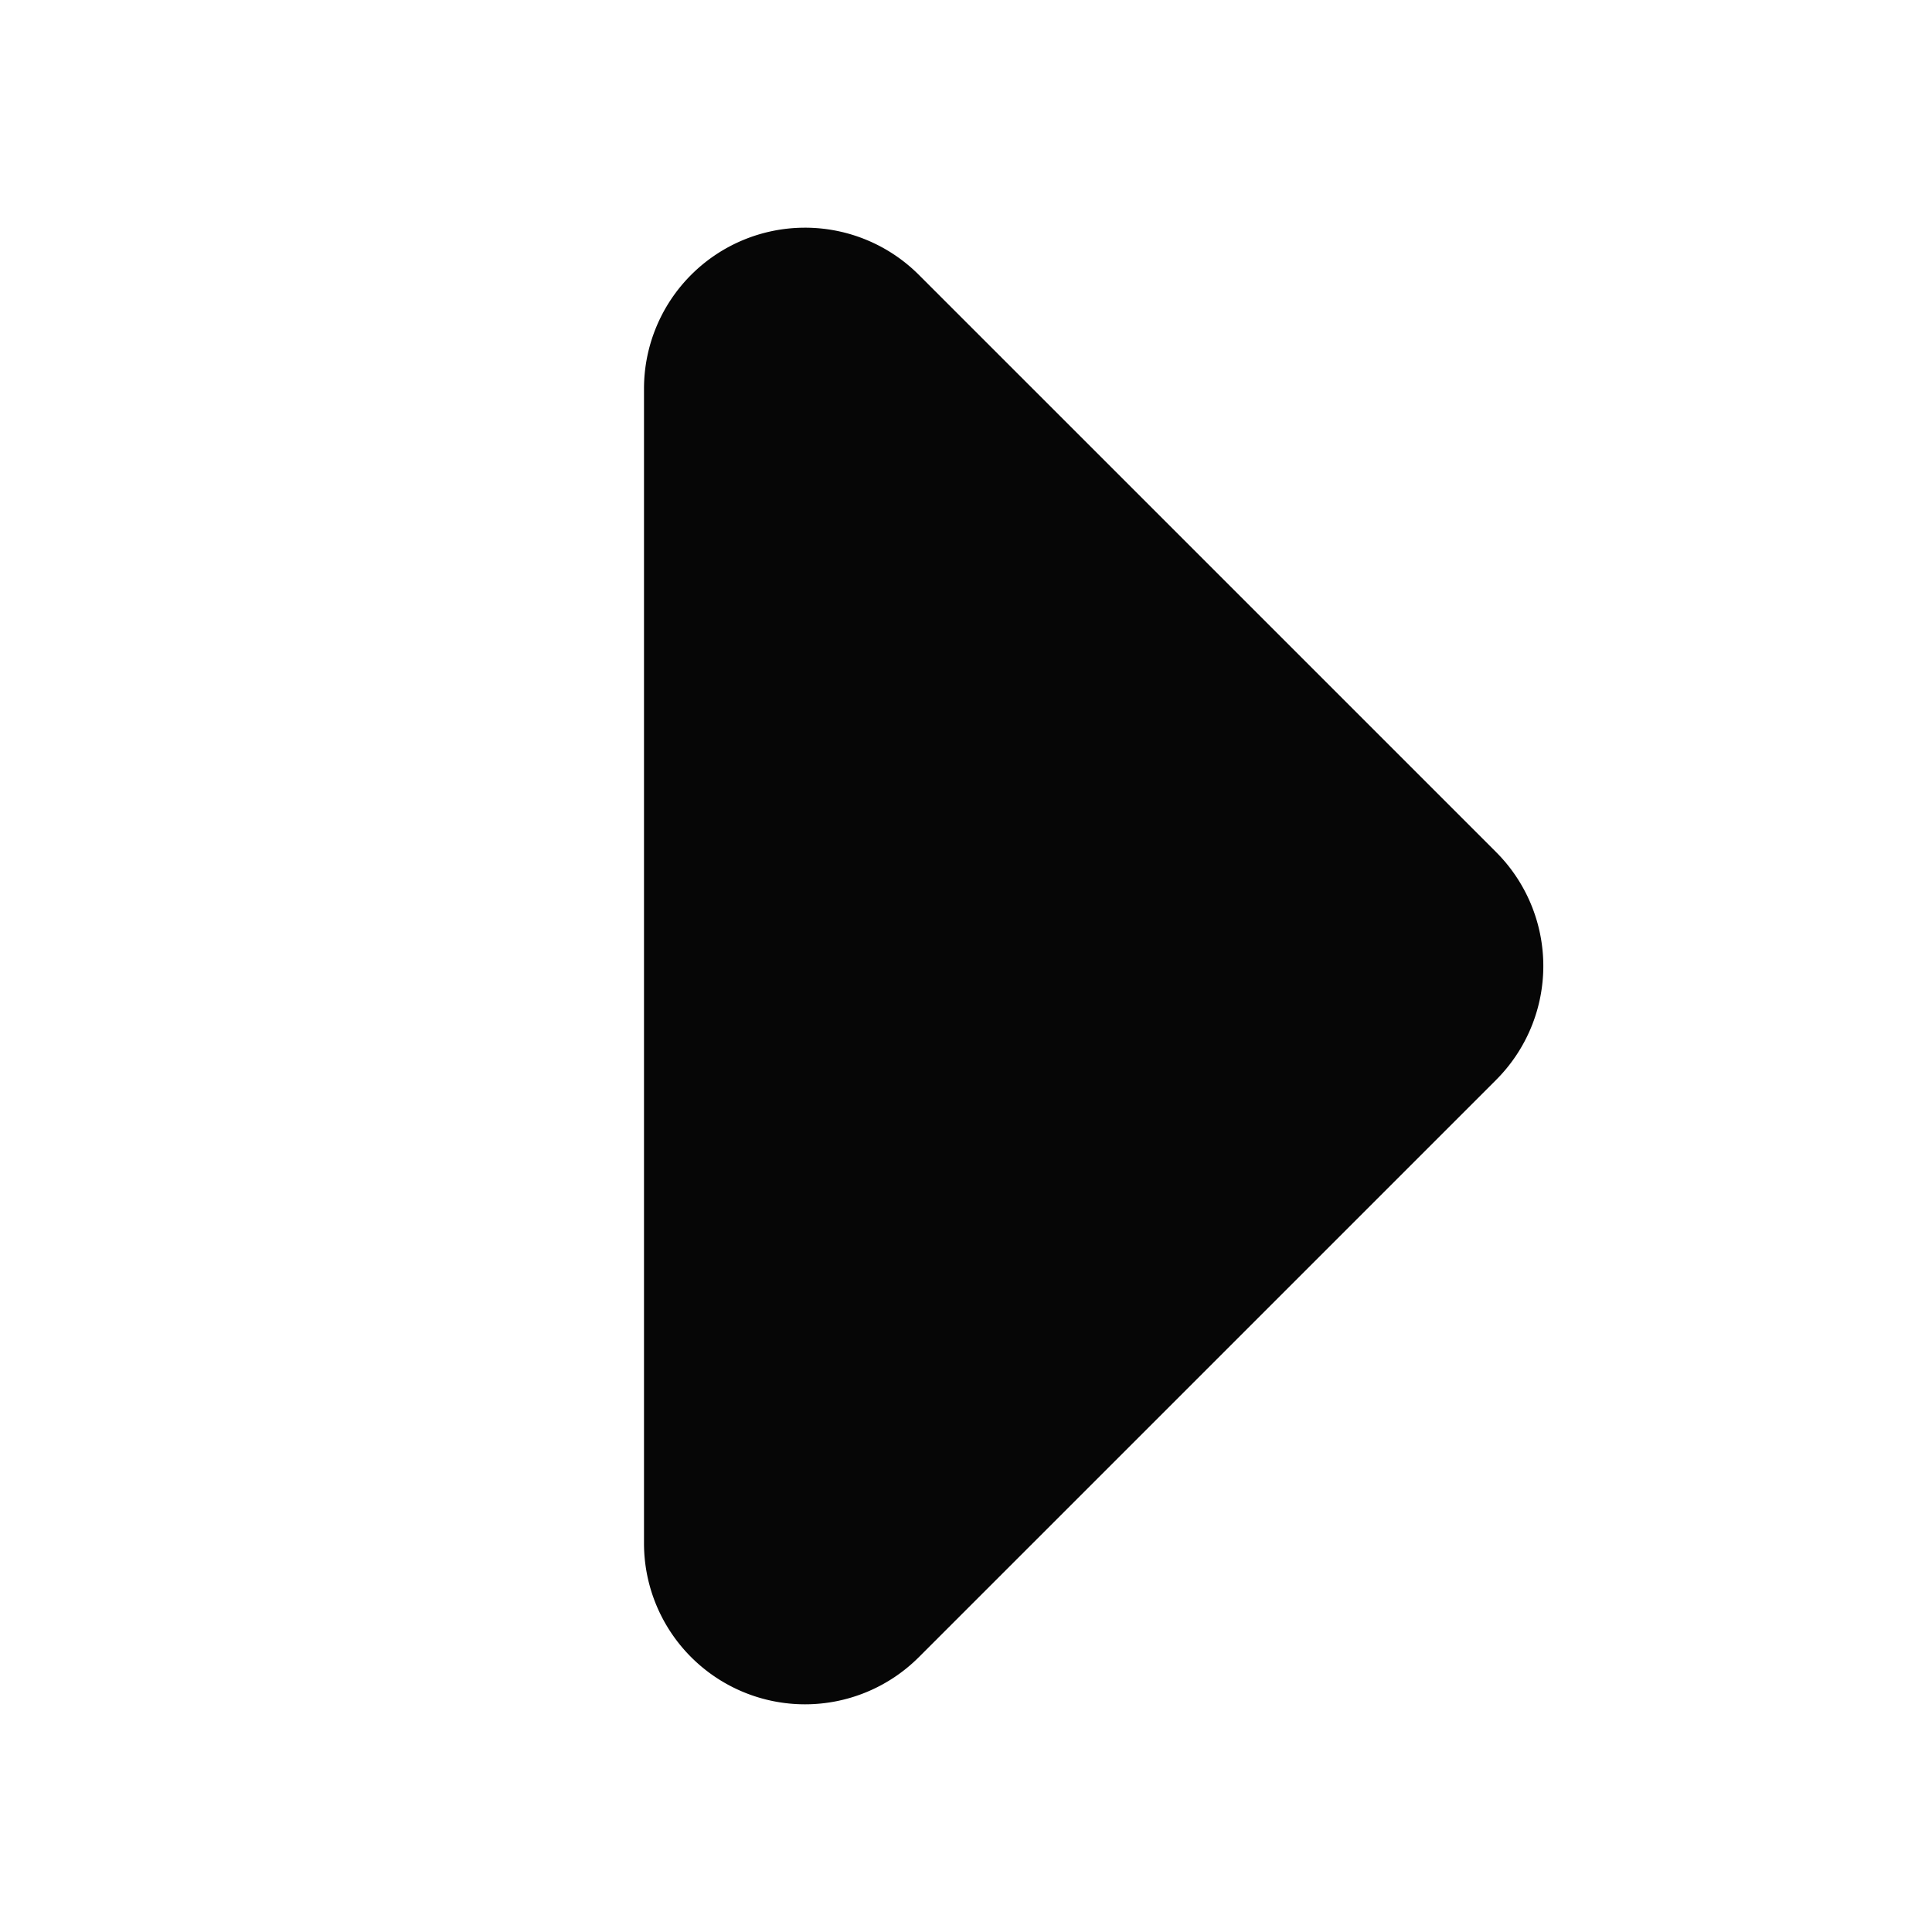 <svg width="12" height="12" viewBox="0 0 12 12" xmlns="http://www.w3.org/2000/svg">
    <g fill="none" fill-rule="evenodd">
        <path d="M0 0h12v12H0z"/>
        <path d="m5.707 1.707 3.586 3.586a1 1 0 0 1 0 1.414l-3.586 3.586A1 1 0 0 1 4 9.586V2.414a1 1 0 0 1 1.707-.707z" fill="#060606"/>
    </g>
</svg>
